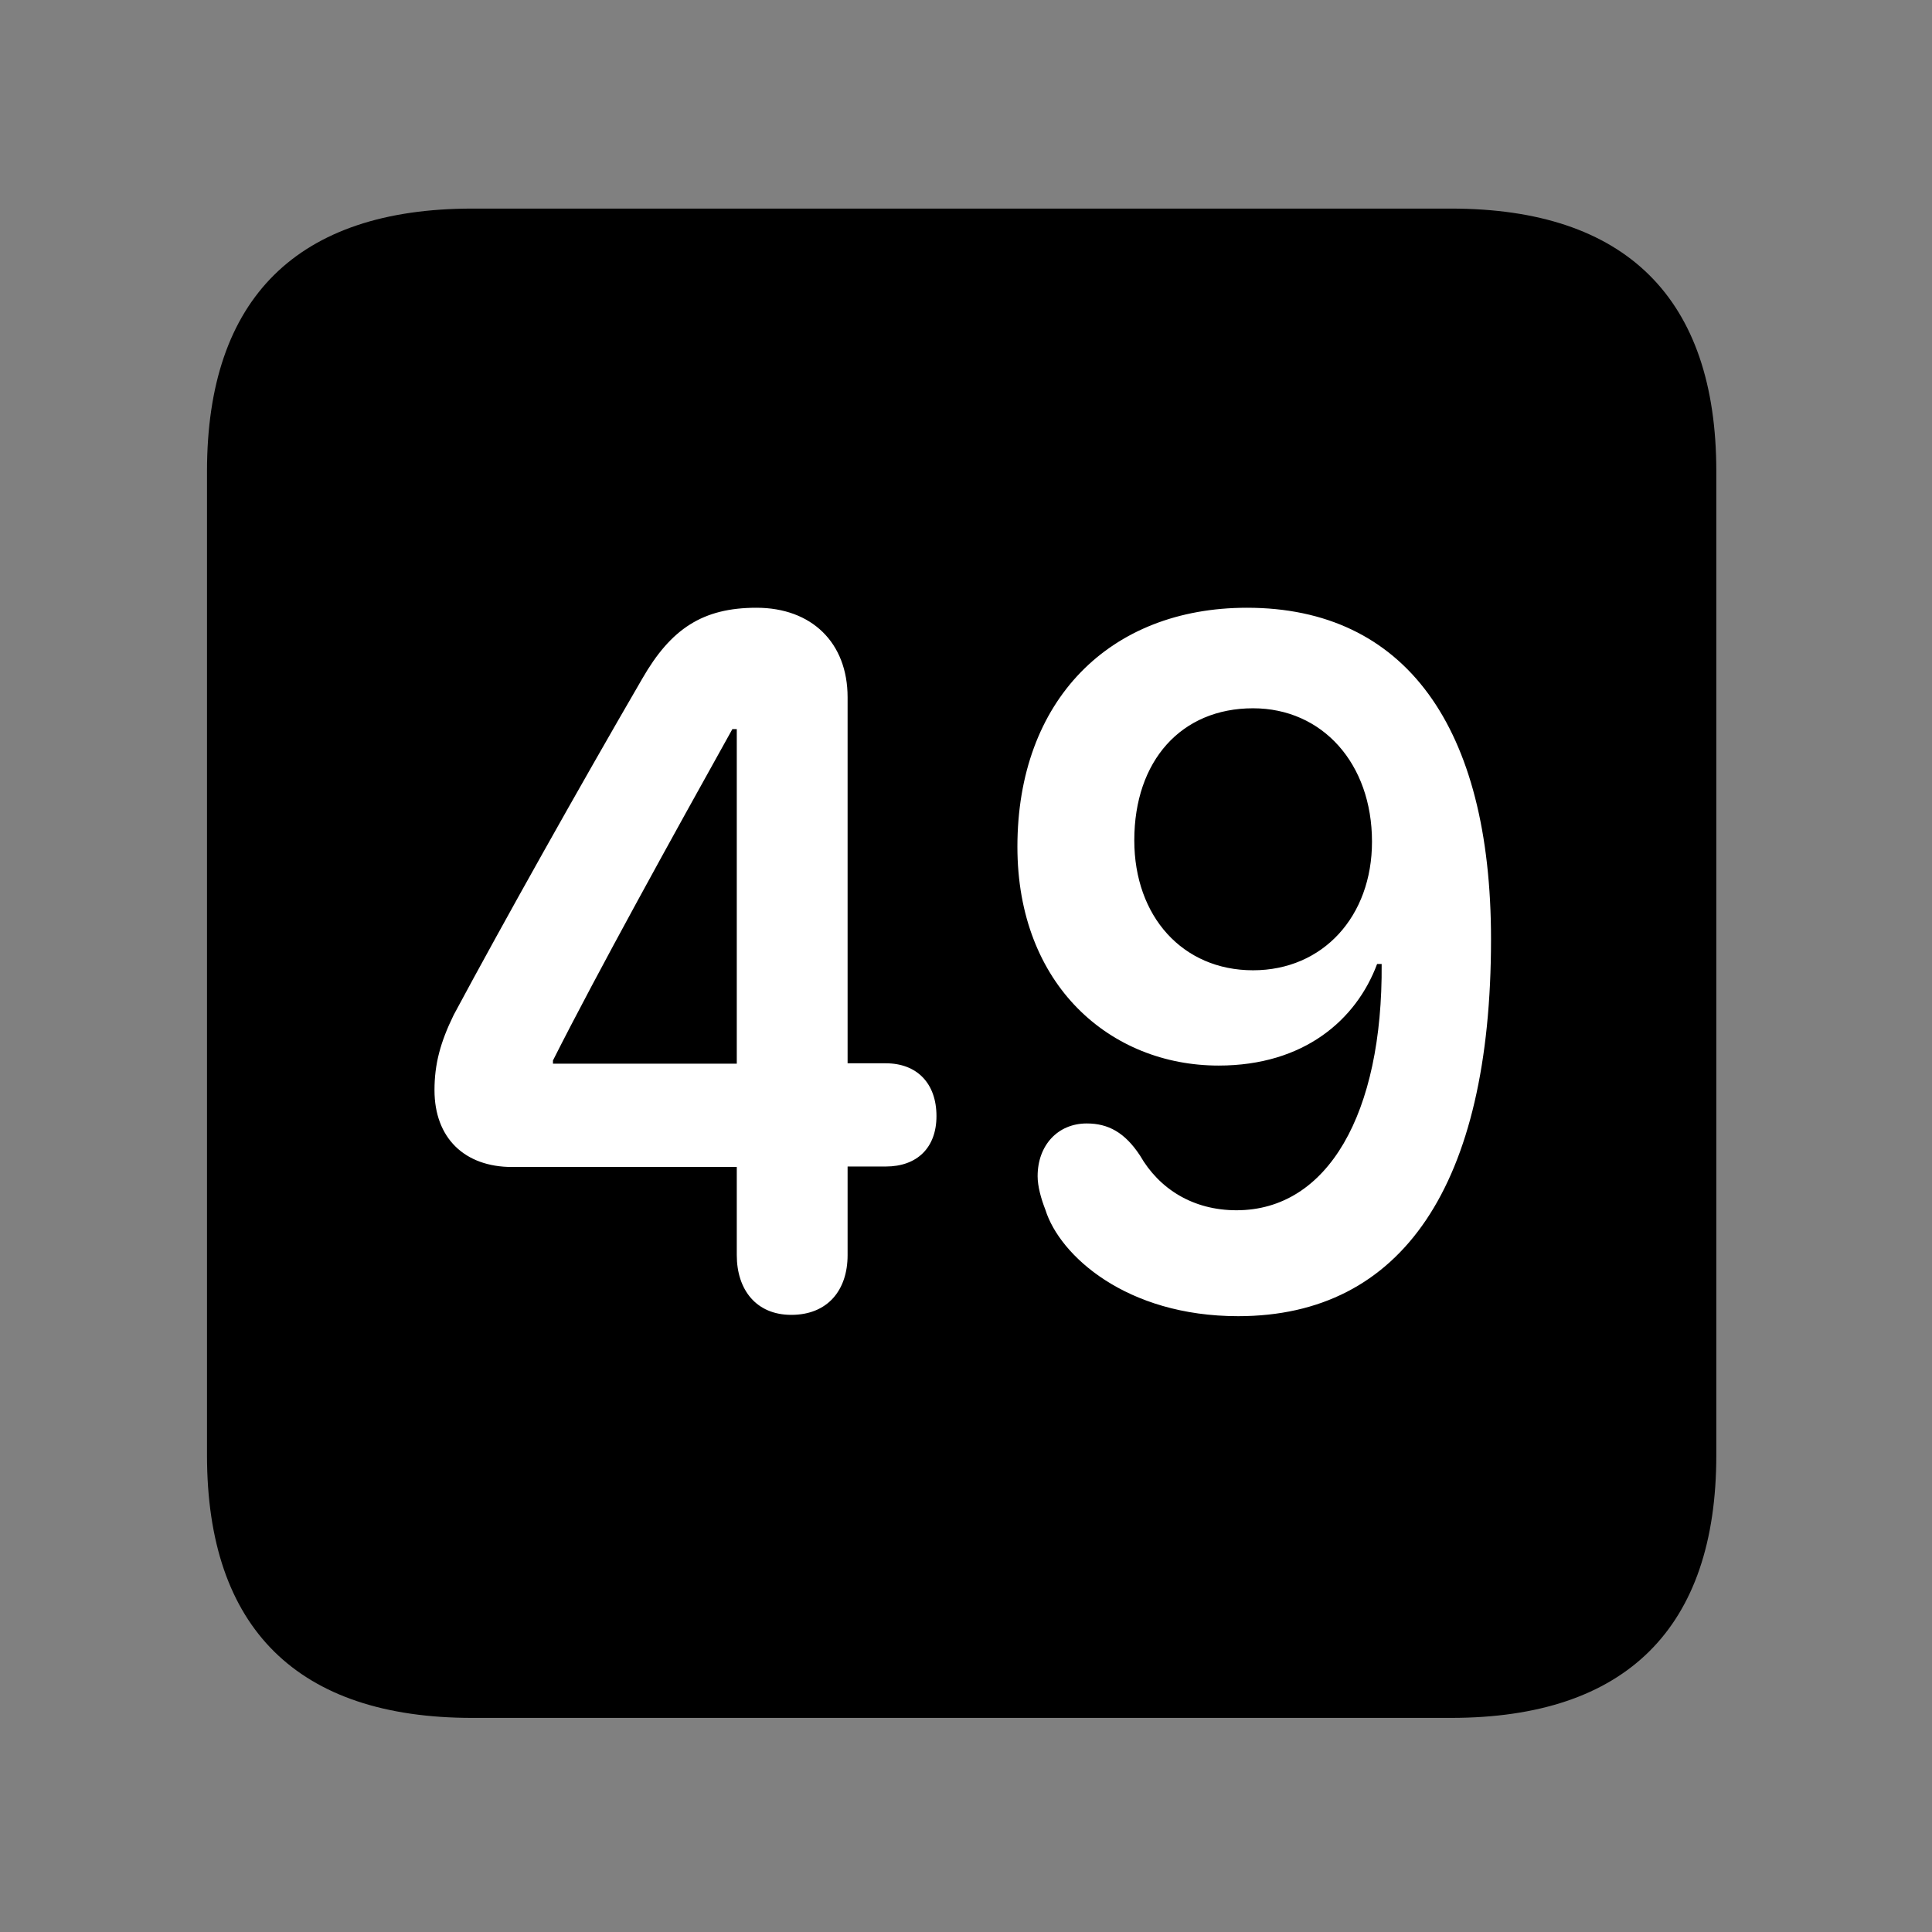 <svg width="28" height="28" viewBox="0 0 28 28" fill="none" xmlns="http://www.w3.org/2000/svg">
<rect x="0" y="0" width="28" height="28" fill="#808080" stroke="none"/>
<path d="M6.844 24.897H21.029C23.569 24.897 24.874 23.592 24.874 21.091V6.829C24.874 4.327 23.569 3.023 21.029 3.023H6.844C4.315 3.023 3 4.317 3 6.829V21.091C3 23.602 4.315 24.897 6.844 24.897Z" fill="black"/>
<path d="M11.468 19.056C10.958 19.056 10.678 18.69 10.678 18.191V16.913H7.422C6.734 16.913 6.297 16.494 6.297 15.799C6.297 15.425 6.38 15.109 6.575 14.71C7.298 13.362 8.393 11.411 9.308 9.836C9.724 9.111 10.186 8.808 10.963 8.808C11.763 8.808 12.284 9.314 12.284 10.105V15.41H12.837C13.29 15.41 13.572 15.701 13.572 16.175C13.572 16.635 13.29 16.906 12.837 16.906H12.284V18.191C12.284 18.699 11.994 19.056 11.468 19.056ZM10.678 15.416V10.567H10.614C9.766 12.089 8.653 14.101 8.014 15.369V15.416H10.678ZM17.944 19.075C16.32 19.075 15.357 18.194 15.151 17.534C15.087 17.37 15.038 17.193 15.038 17.046C15.038 16.598 15.331 16.282 15.75 16.282C16.062 16.282 16.302 16.413 16.522 16.747C16.8 17.231 17.29 17.54 17.92 17.54C19.243 17.54 20.041 16.141 20.024 13.971H19.958C19.656 14.781 18.898 15.443 17.661 15.443C16.097 15.443 14.745 14.283 14.745 12.272C14.745 10.154 16.077 8.808 18.072 8.808C20.361 8.808 21.609 10.527 21.609 13.613C21.609 17.174 20.323 19.075 17.944 19.075ZM18.16 14.062C19.173 14.062 19.884 13.281 19.884 12.198C19.884 11.064 19.163 10.265 18.16 10.265C17.12 10.265 16.439 11.025 16.439 12.179C16.439 13.281 17.139 14.062 18.16 14.062Z" fill="white"/>
</svg>
